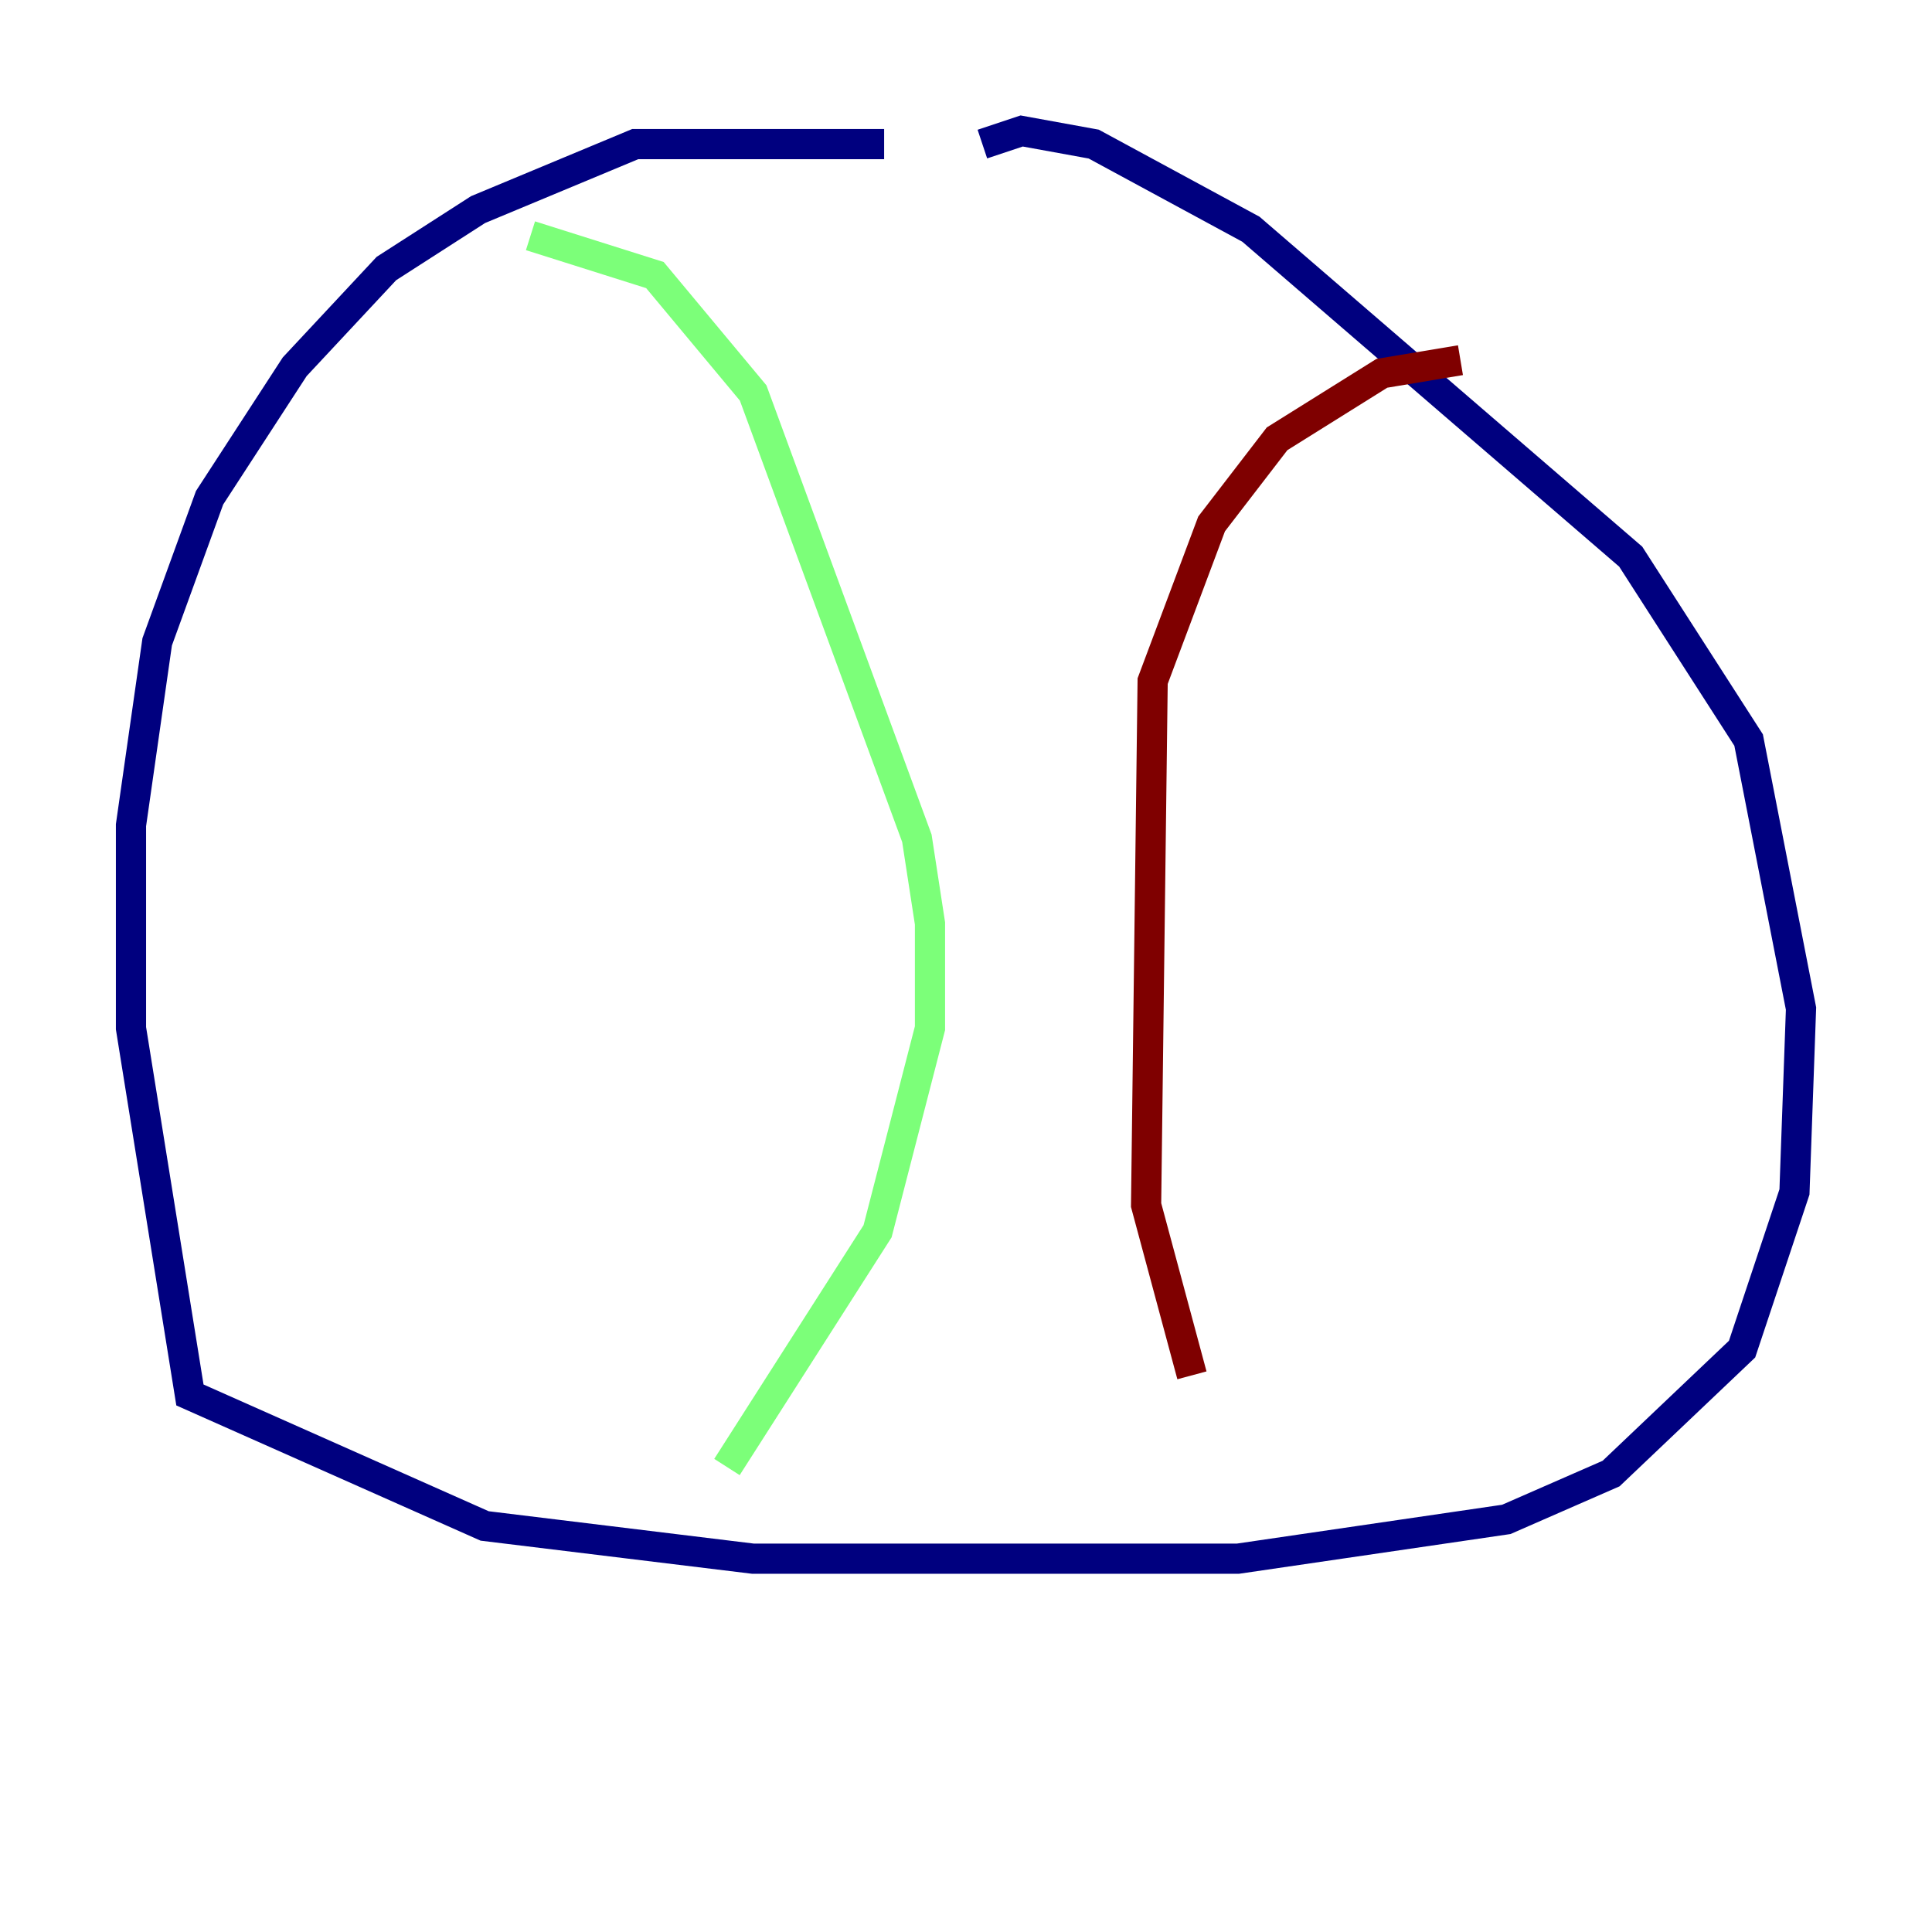 <?xml version="1.0" encoding="utf-8" ?>
<svg baseProfile="tiny" height="128" version="1.2" viewBox="0,0,128,128" width="128" xmlns="http://www.w3.org/2000/svg" xmlns:ev="http://www.w3.org/2001/xml-events" xmlns:xlink="http://www.w3.org/1999/xlink"><defs /><polyline fill="none" points="58.576,9.546 42.088,9.546 31.675,13.885 25.6,17.79 19.525,24.298 13.885,32.976 10.414,42.522 8.678,54.671 8.678,68.122 12.583,92.42 32.108,101.098 49.898,103.268 82.007,103.268 99.797,100.664 106.739,97.627 115.417,89.383 118.888,78.969 119.322,66.82 115.851,49.031 108.041,36.881 82.875,15.186 72.461,9.546 67.688,8.678 65.085,9.546" stroke="#00007f" stroke-width="2" /><polyline fill="none" points="35.146,15.62 43.39,18.224 49.898,26.034 60.746,55.539 61.614,61.18 61.614,68.122 58.142,81.573 48.163,97.193" stroke="#7cff79" stroke-width="2" /><polyline fill="none" points="96.759,23.864 91.552,24.732 84.61,29.071 80.271,34.712 76.366,45.125 75.932,79.837 78.969,91.119" stroke="#7f0000" stroke-width="2" /></svg>